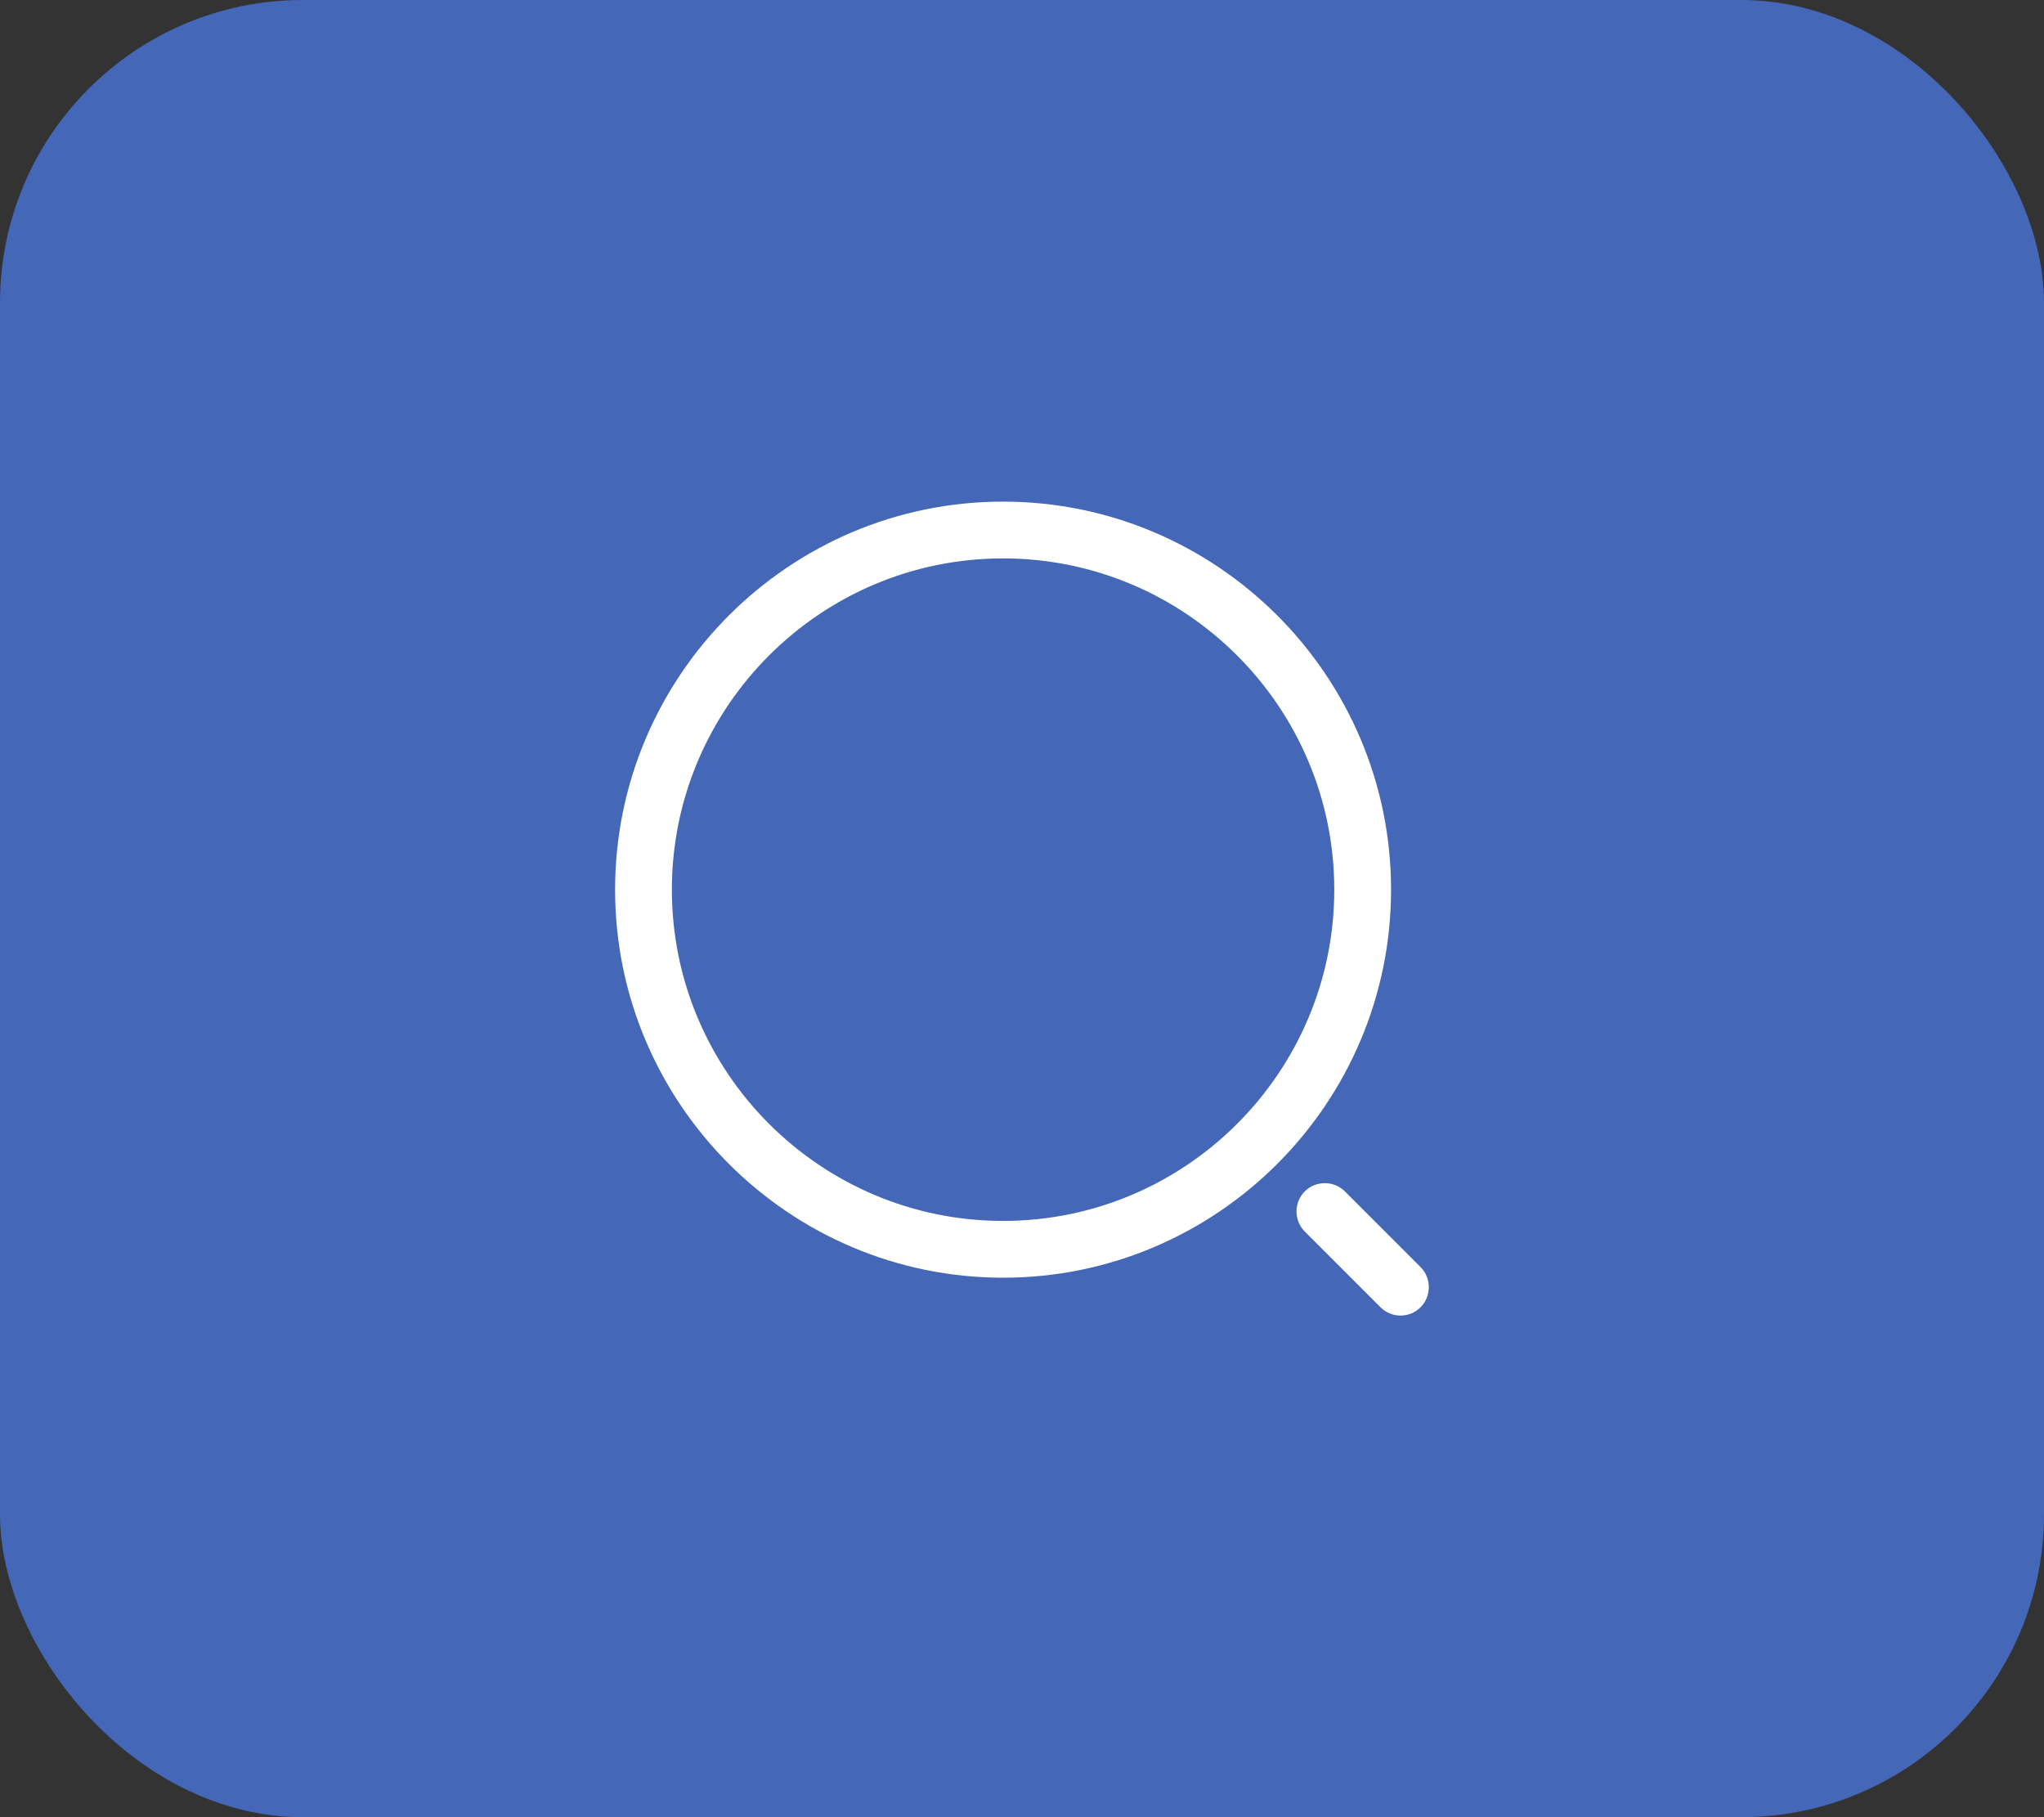 <svg width="54" height="48" viewBox="0 0 54 48" fill="none" xmlns="http://www.w3.org/2000/svg">
<rect x="0" y="0" width="54" height="48" fill="#333333" stroke="none"/>
<rect width="54" height="48" rx="8" fill="#4567B7"/>
<path d="M26.5 33.75C20.85 33.75 16.25 29.15 16.25 23.5C16.25 17.85 20.85 13.25 26.5 13.25C32.15 13.25 36.75 17.85 36.75 23.5C36.75 29.15 32.15 33.75 26.5 33.75ZM26.5 14.75C21.67 14.75 17.75 18.68 17.75 23.5C17.75 28.32 21.67 32.25 26.5 32.25C31.33 32.25 35.25 28.32 35.25 23.5C35.25 18.68 31.33 14.75 26.5 14.75Z" fill="white"/>
<path d="M37 34.75C36.81 34.75 36.62 34.68 36.47 34.53L34.47 32.53C34.18 32.24 34.18 31.76 34.47 31.47C34.76 31.18 35.24 31.18 35.53 31.47L37.53 33.47C37.82 33.76 37.82 34.24 37.53 34.53C37.38 34.68 37.19 34.75 37 34.75Z" fill="white"/>
</svg>
